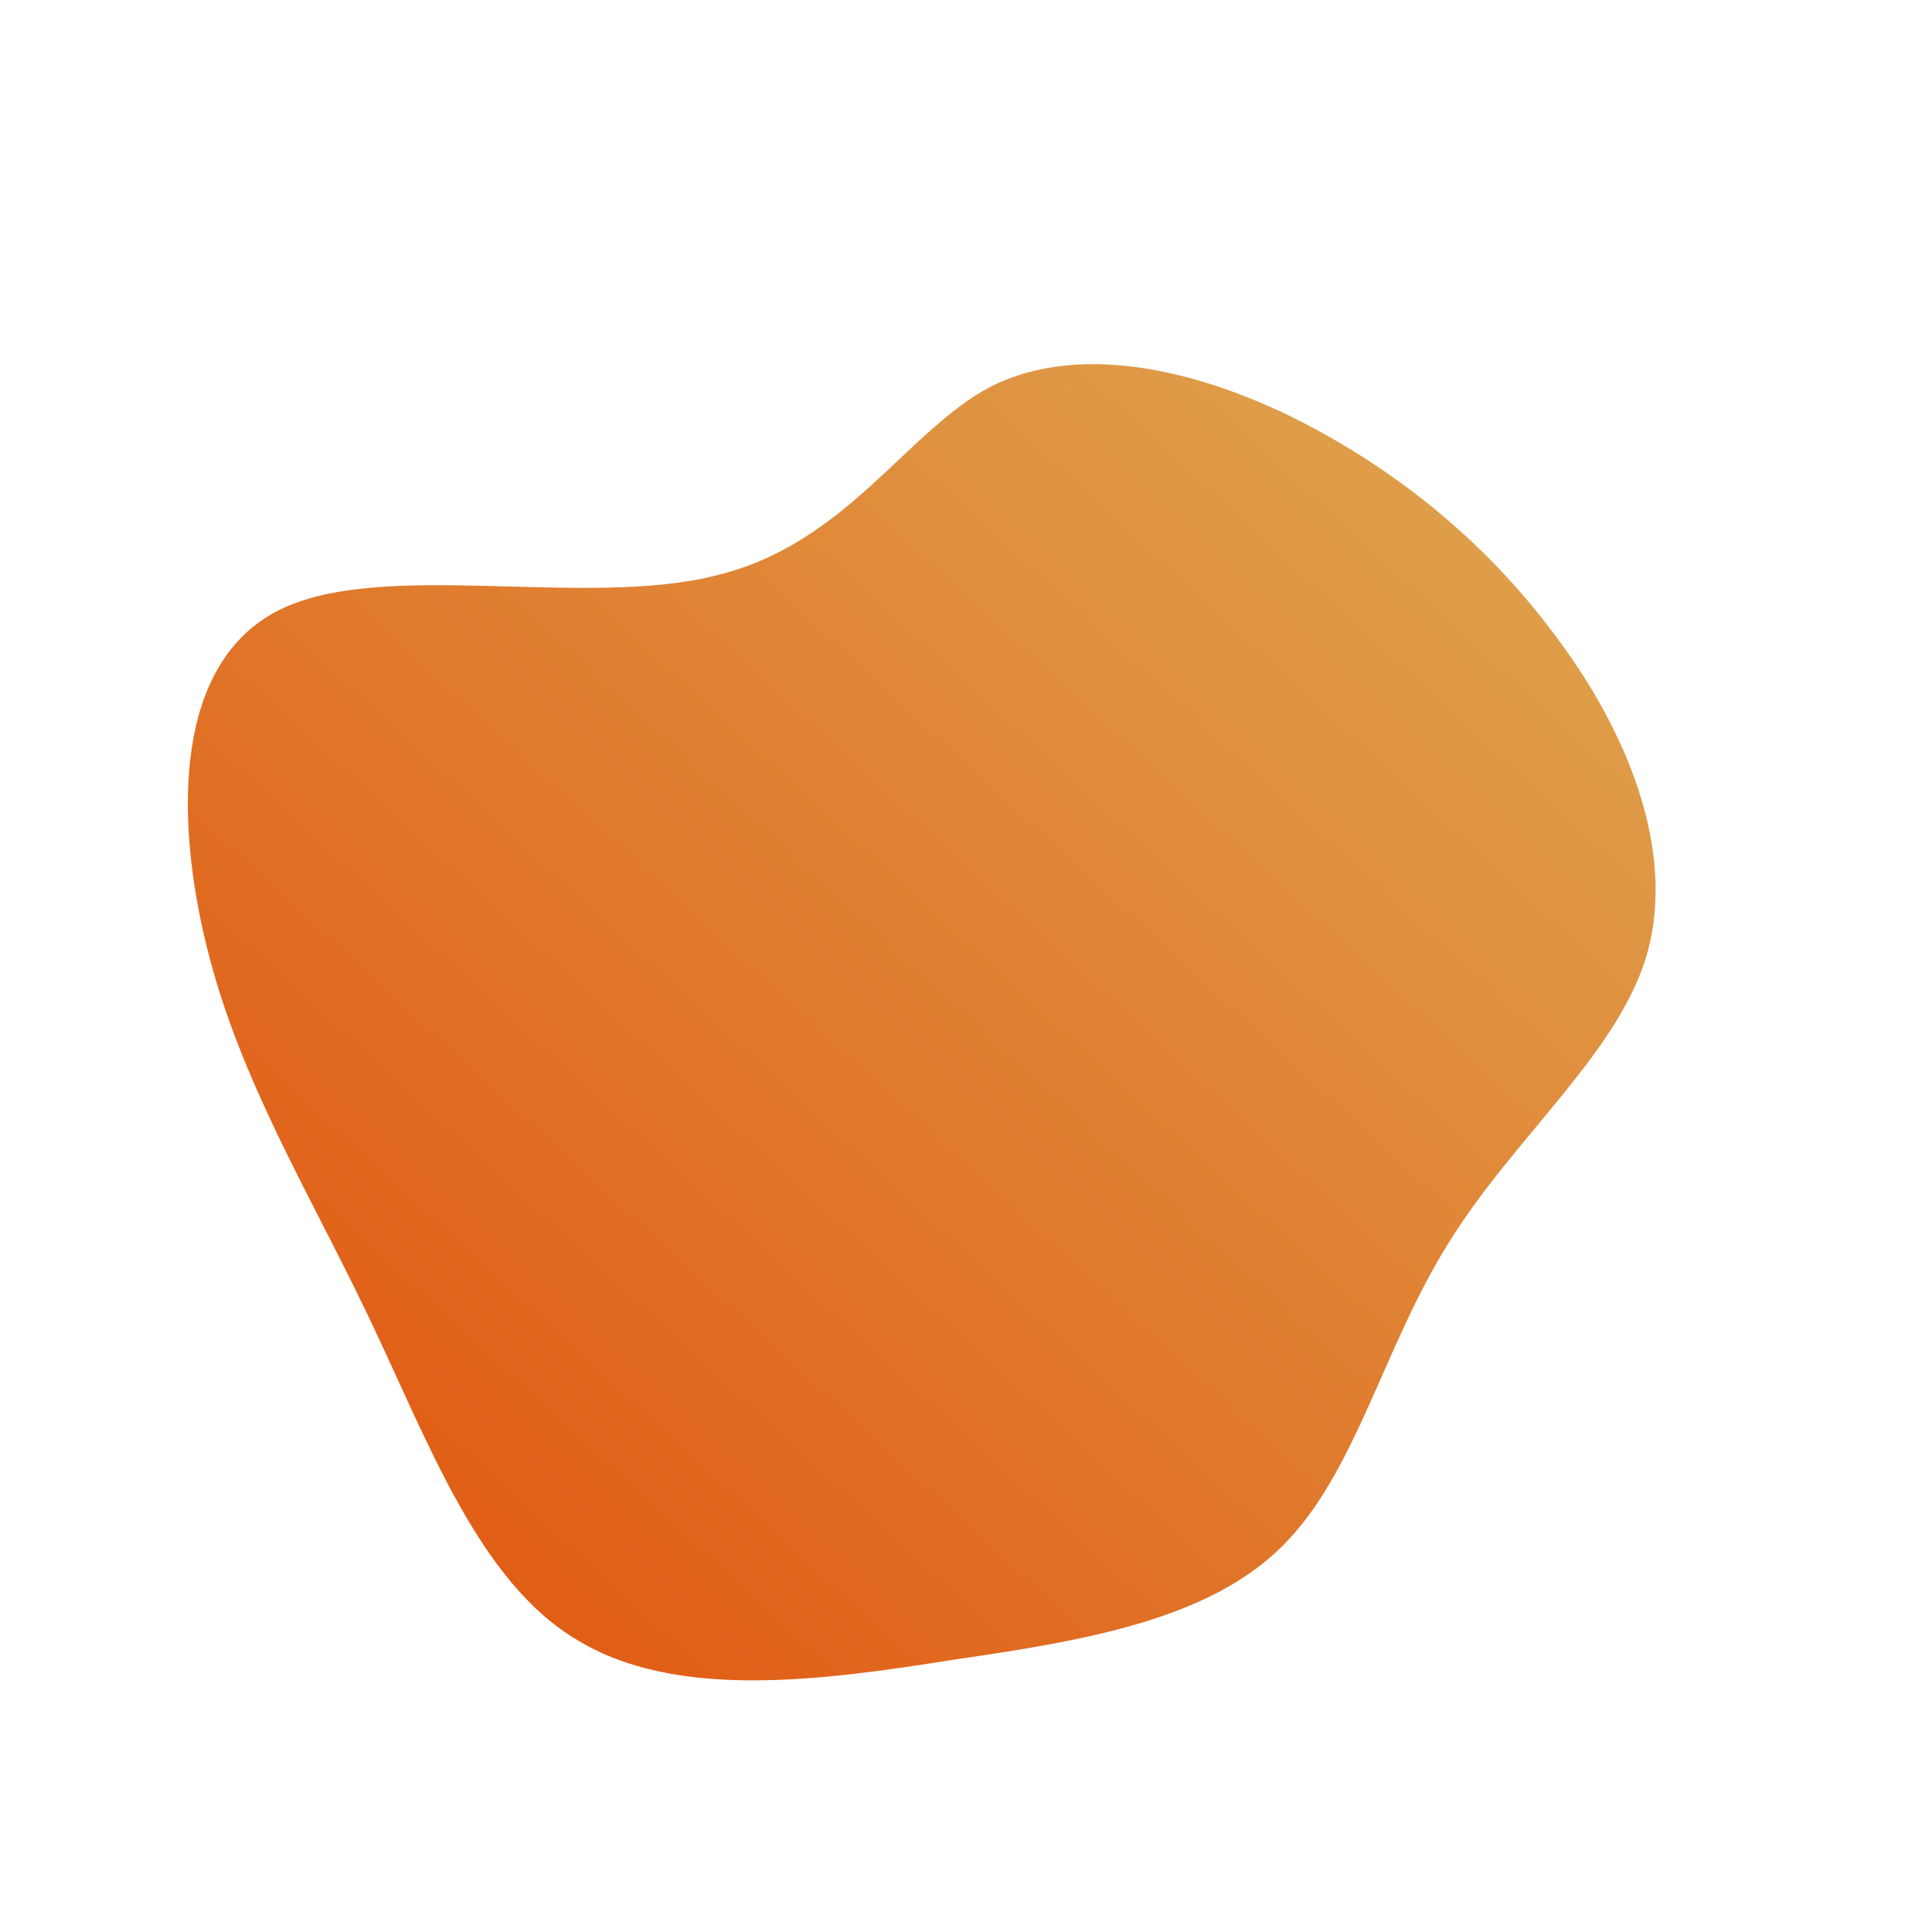<!--?xml version="1.0" standalone="no"?-->              <svg id="sw-js-blob-svg" viewBox="0 0 100 100" xmlns="http://www.w3.org/2000/svg">                    <defs>                         <linearGradient id="sw-gradient" x1="0" x2="1" y1="1" y2="0">                            <stop id="stop1" stop-color="rgba(225.141, 79.201, 10.13, 1)" offset="0%"></stop>                            <stop id="stop2" stop-color="rgba(222.864, 170.656, 84.482, 1)" offset="100%"></stop>                        </linearGradient>                    </defs>                <path fill="url(#sw-gradient)" d="M16.7,-28.5C22,-25.9,26.8,-22.1,30.5,-17.1C34.2,-12.2,36.7,-6.1,35.3,-0.8C33.9,4.4,28.4,8.8,25,14.3C21.6,19.7,20.2,26.2,16.4,30C12.6,33.8,6.3,34.9,-0.6,35.9C-7.5,37,-15,38,-20.1,34.9C-25.2,31.9,-27.8,24.7,-30.9,18.2C-34,11.7,-37.6,5.9,-39.3,-1C-41,-7.9,-40.9,-15.7,-35.6,-18.4C-30.3,-21.1,-19.8,-18.5,-13,-20.2C-6.2,-21.8,-3.1,-27.7,1.3,-30C5.7,-32.2,11.5,-31,16.7,-28.5Z" width="100%" height="100%" transform="translate(50 50)" stroke-width="0" style="transition: all 0.3s ease 0s;" stroke="url(#sw-gradient)"></path>              </svg>
